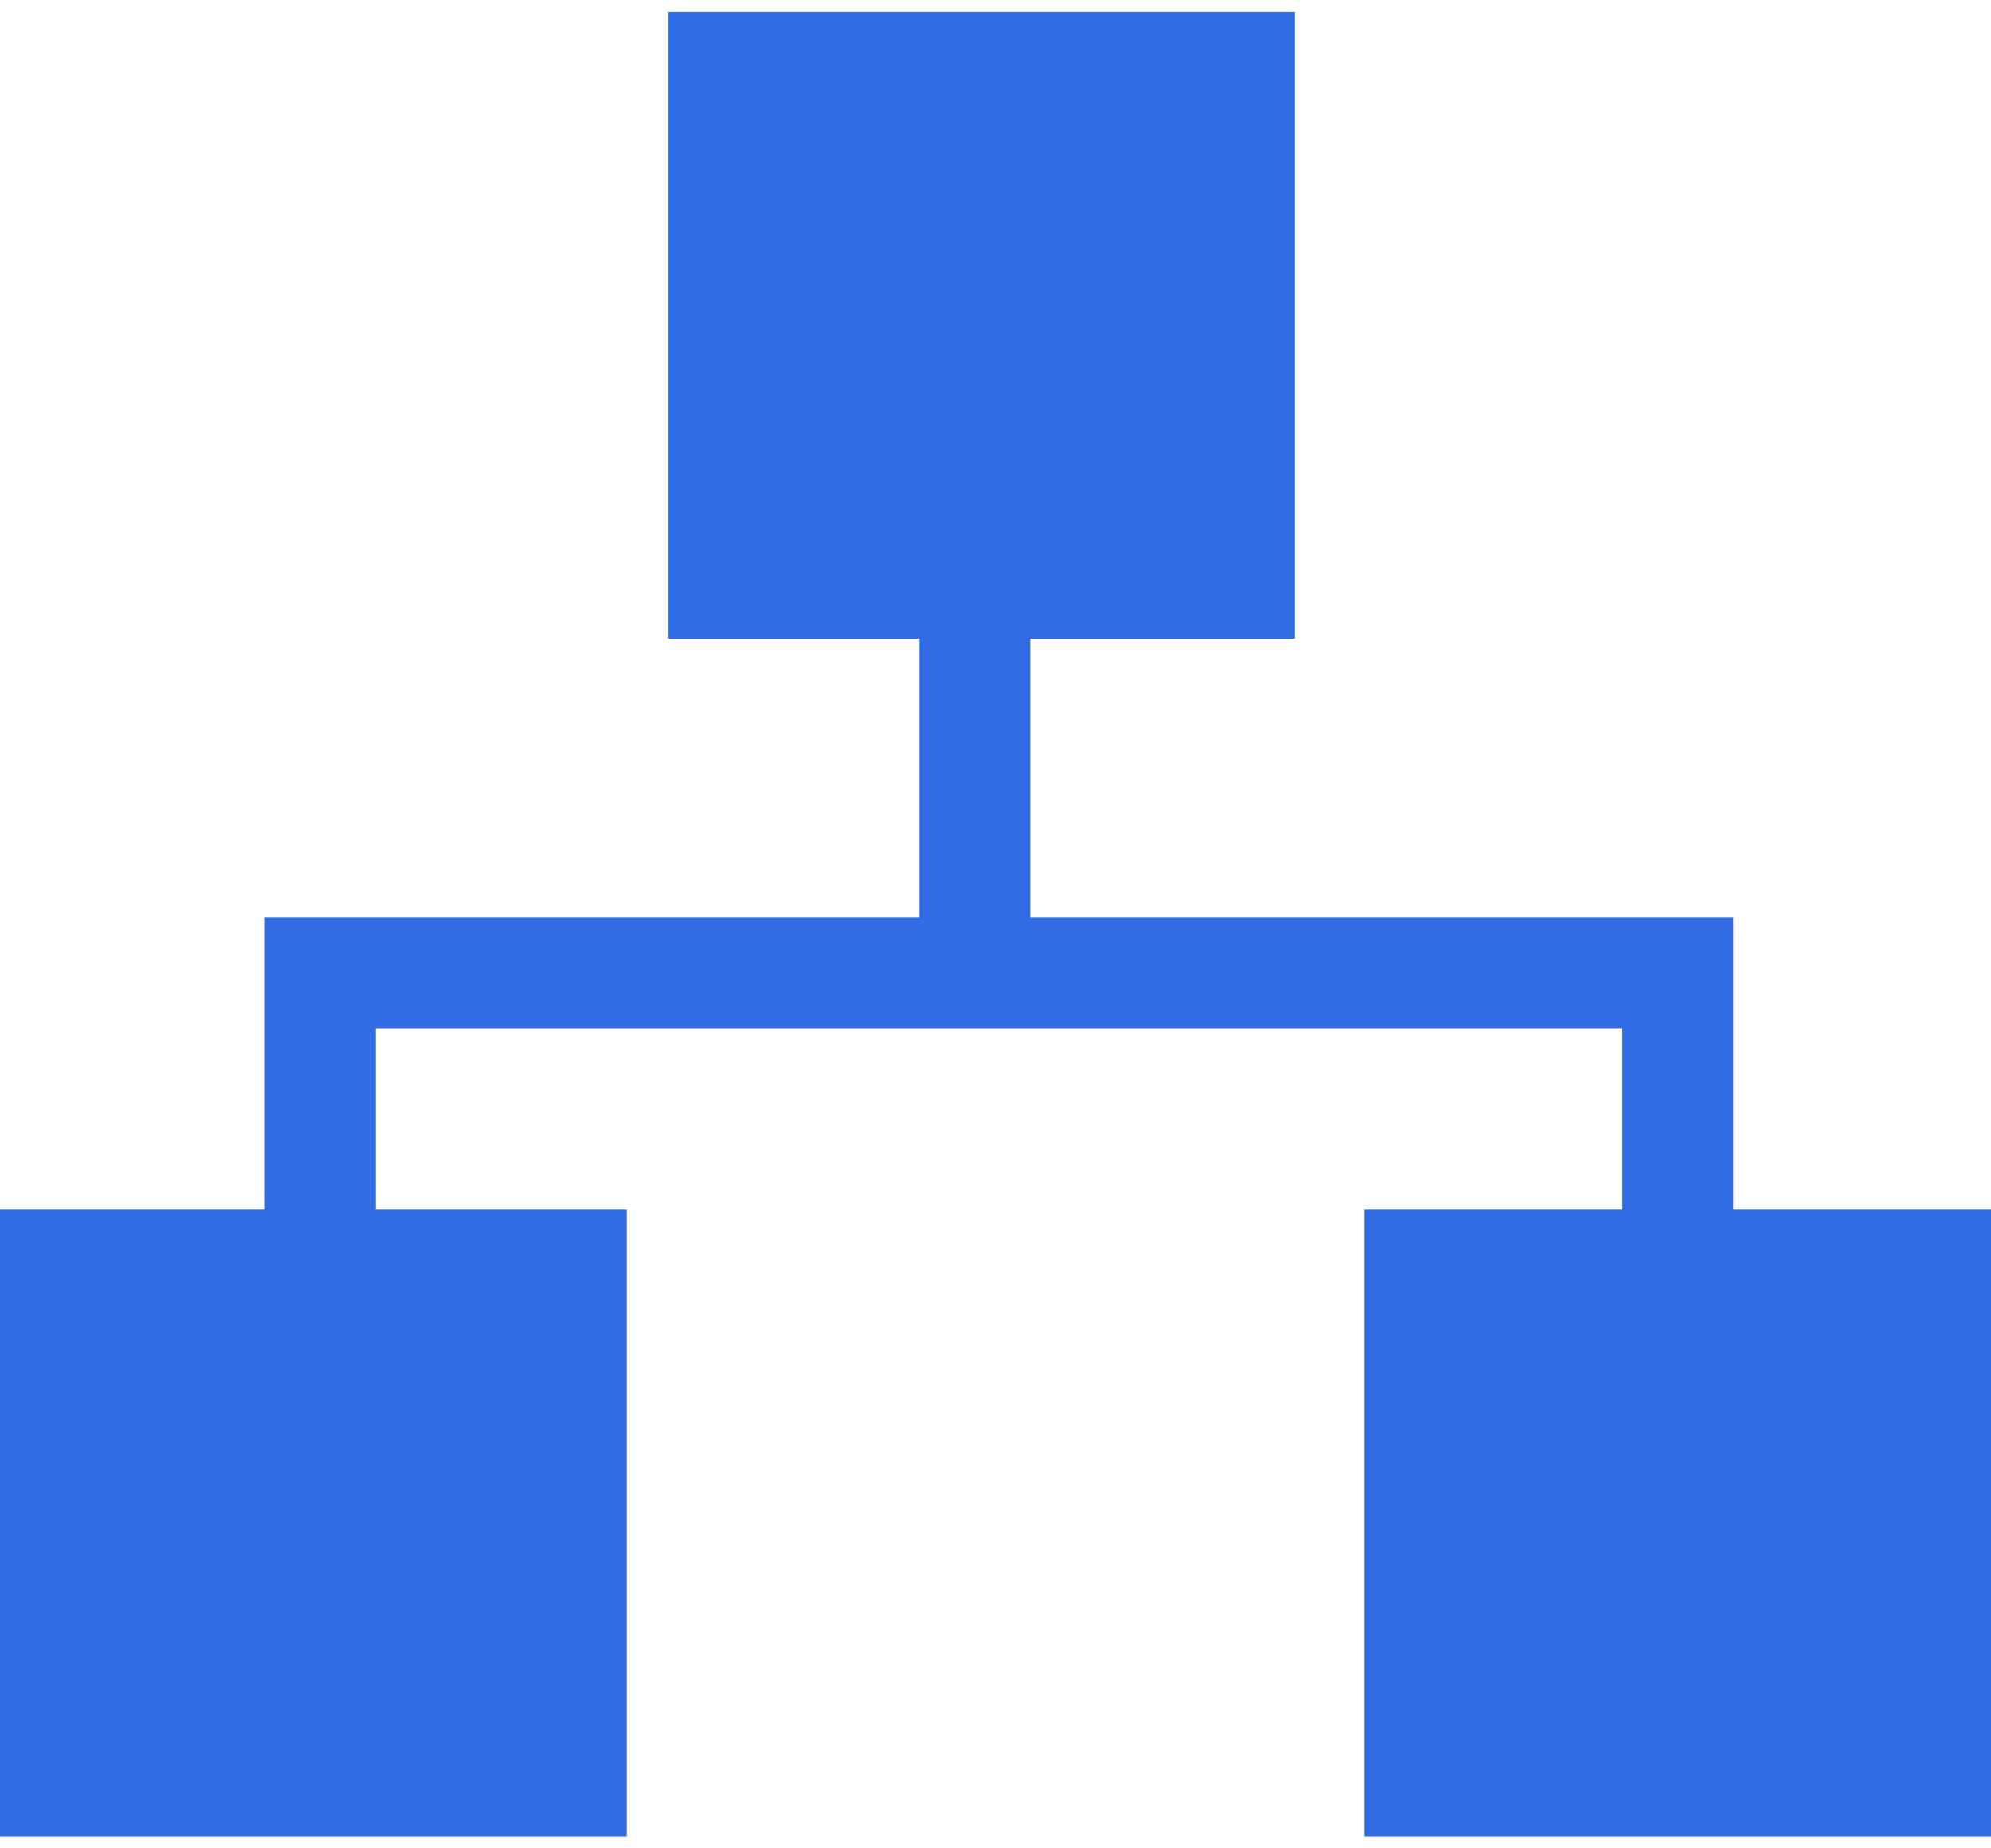 <svg width="84" height="78" viewBox="0 0 84 78" fill="none" xmlns="http://www.w3.org/2000/svg">
<path fill-rule="evenodd" clip-rule="evenodd" d="M54.628 0.5H28.194V26.95H38.783V38.719H13.512H11.174V41.057V51.05H0V77.5H26.434V51.05H15.85V43.395H68.447V51.05H57.566V77.5H84V51.05H73.123V41.057V38.719H70.785H43.459V26.95H54.628V0.5Z" fill="#326CE5"/>
</svg>
